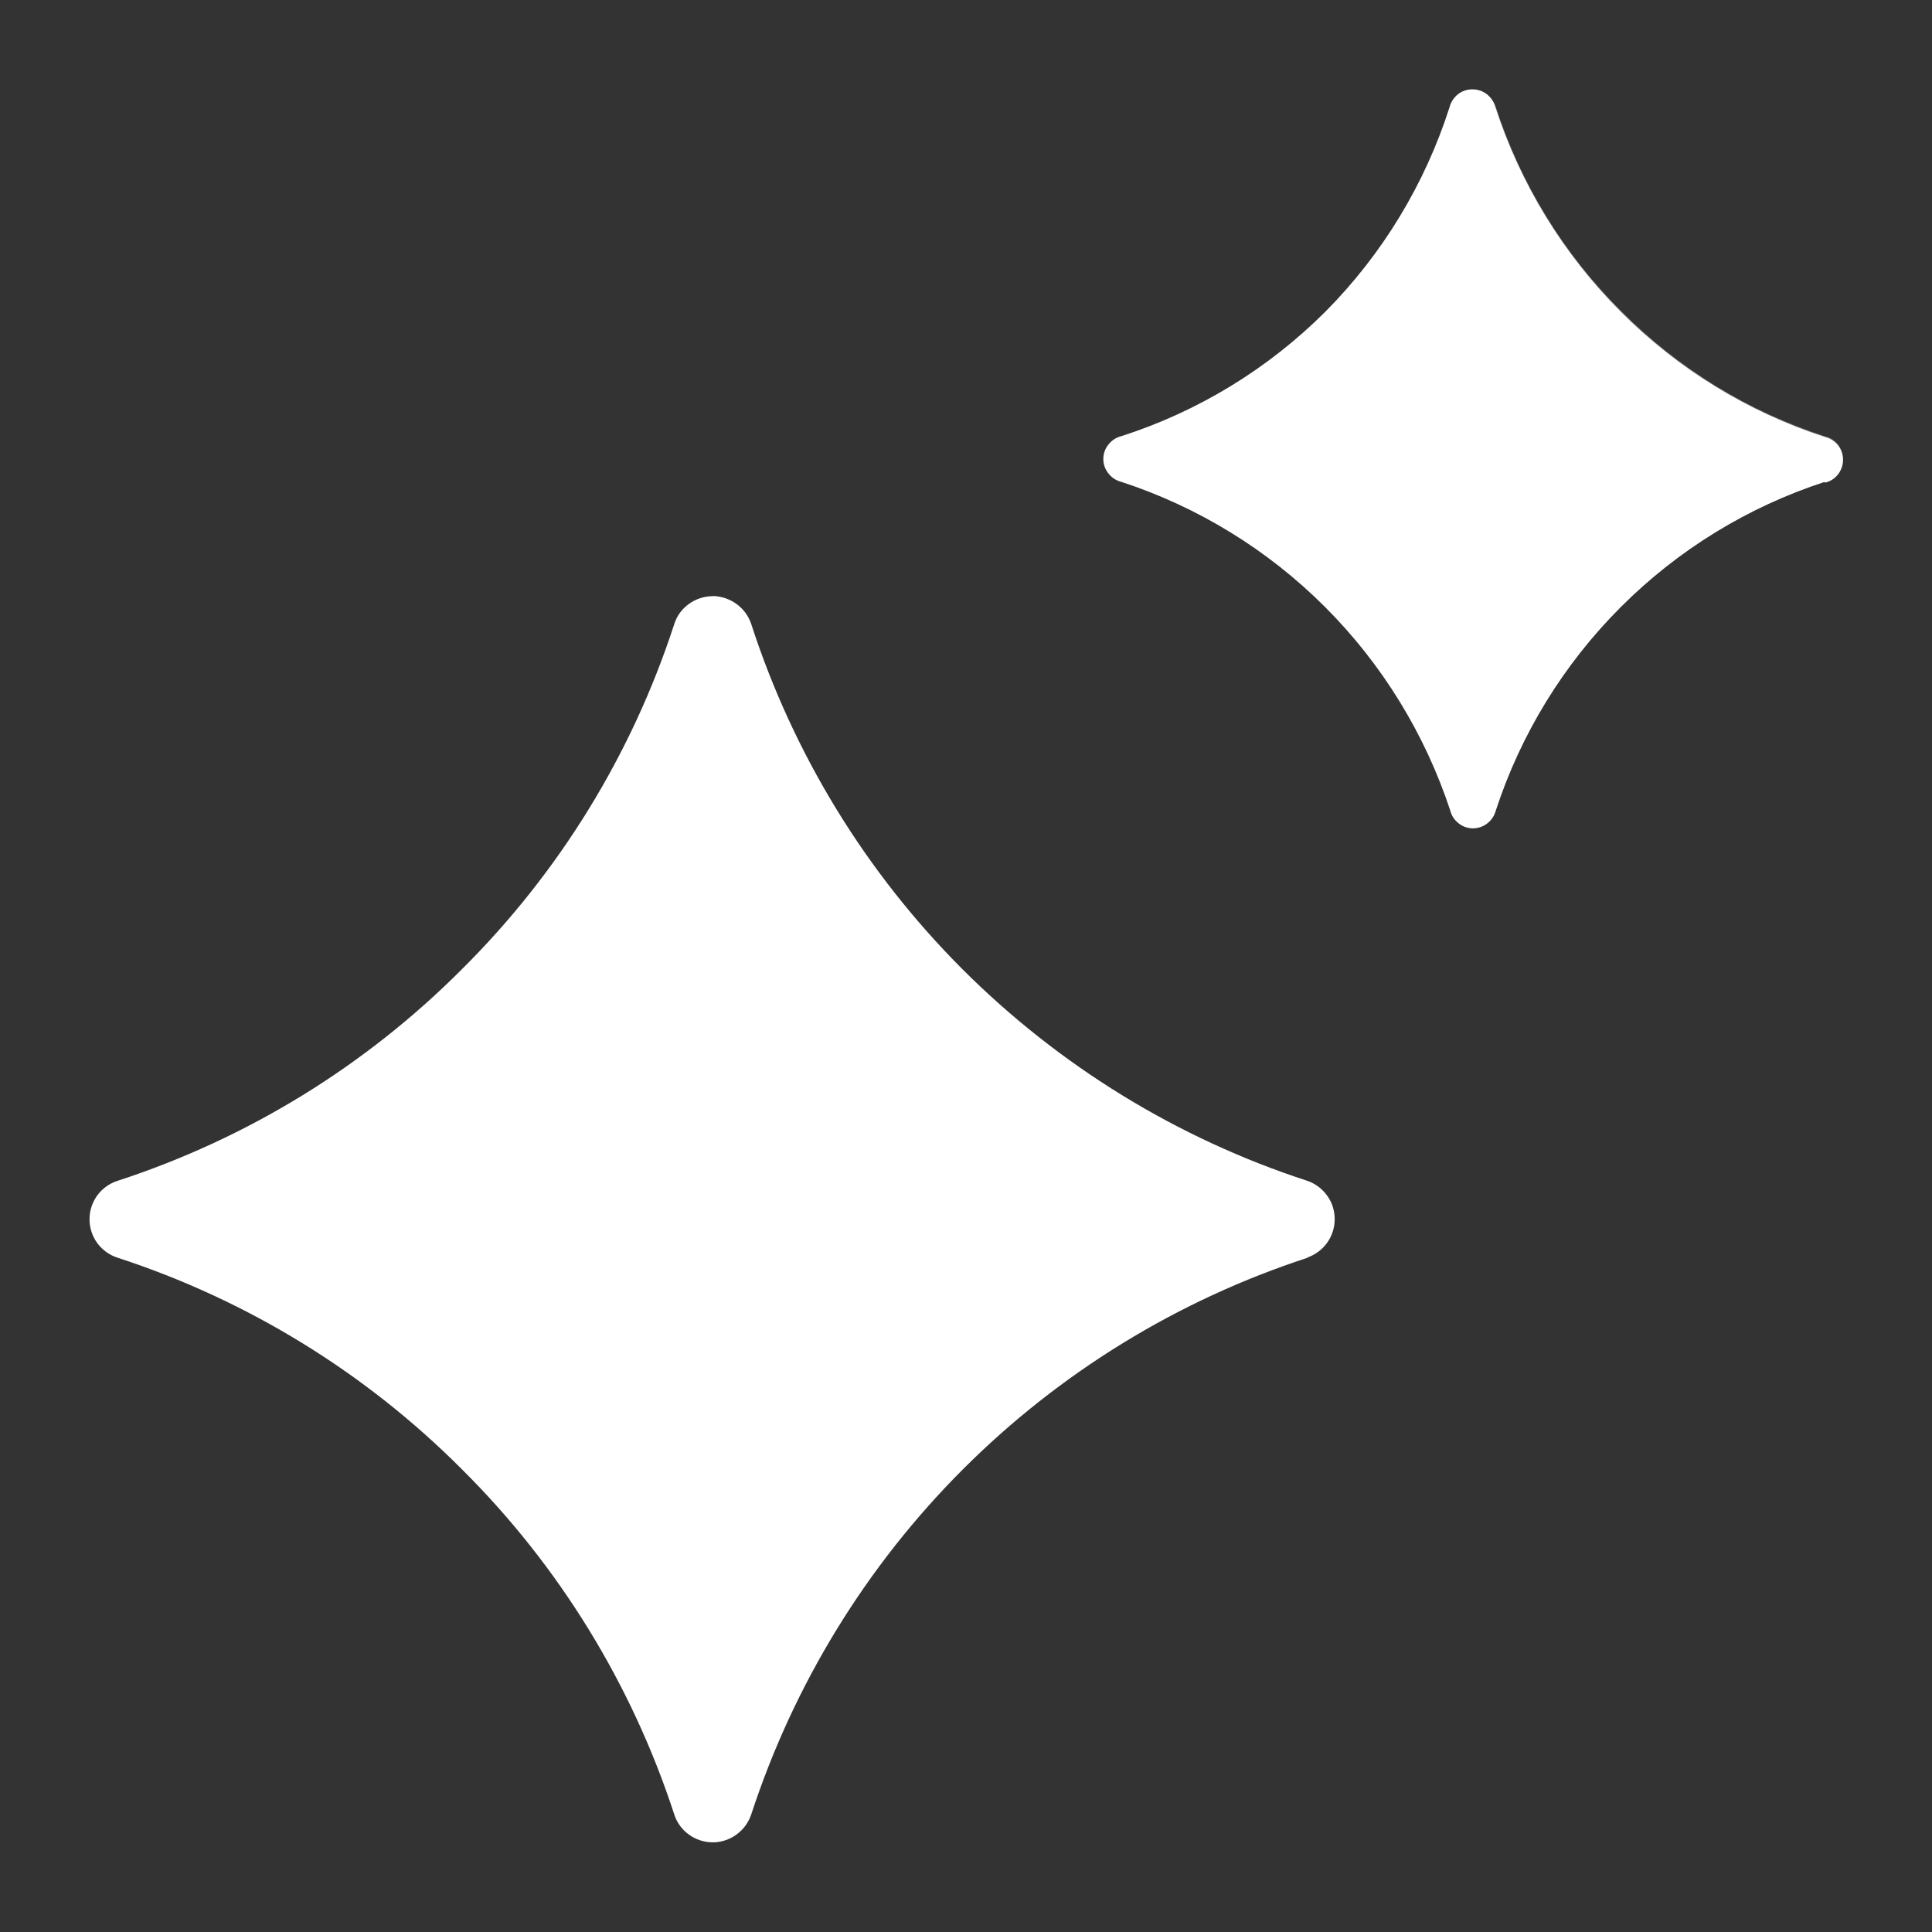 <svg width="12" height="12" viewBox="0 0 12 12" fill="none" xmlns="http://www.w3.org/2000/svg">
<rect x="0" y="0" width="12" height="12" fill="#333333" stroke="none"/>
<path d="M8.125 7.811C7.317 8.074 6.582 8.525 5.981 9.126C5.38 9.727 4.93 10.462 4.666 11.27C4.649 11.32 4.617 11.364 4.574 11.395C4.531 11.426 4.48 11.443 4.427 11.443C4.374 11.443 4.322 11.426 4.279 11.395C4.236 11.364 4.204 11.32 4.188 11.27C3.924 10.461 3.473 9.726 2.869 9.126C2.27 8.525 1.537 8.075 0.731 7.812C0.68 7.796 0.636 7.764 0.604 7.721C0.573 7.678 0.556 7.626 0.556 7.573C0.556 7.52 0.573 7.468 0.604 7.425C0.636 7.382 0.68 7.35 0.731 7.334C1.538 7.071 2.27 6.621 2.869 6.02C3.473 5.42 3.925 4.685 4.188 3.876C4.204 3.825 4.236 3.782 4.279 3.751C4.322 3.72 4.374 3.703 4.427 3.703C4.48 3.703 4.531 3.72 4.574 3.751C4.617 3.782 4.649 3.825 4.666 3.876C4.928 4.684 5.377 5.418 5.977 6.019C6.578 6.62 7.312 7.071 8.119 7.334C8.169 7.351 8.212 7.383 8.243 7.426C8.274 7.468 8.29 7.52 8.29 7.572C8.29 7.625 8.274 7.676 8.243 7.719C8.212 7.762 8.169 7.794 8.119 7.811H8.125Z" fill="white"/>
<path d="M11.333 2.993C10.856 3.148 10.422 3.415 10.067 3.77C9.712 4.125 9.446 4.558 9.29 5.035C9.282 5.067 9.264 5.094 9.238 5.114C9.213 5.134 9.181 5.145 9.149 5.145C9.117 5.145 9.085 5.134 9.06 5.114C9.034 5.094 9.016 5.067 9.008 5.035C8.851 4.559 8.585 4.125 8.23 3.77C7.875 3.415 7.442 3.149 6.965 2.993C6.933 2.985 6.905 2.967 6.885 2.941C6.864 2.915 6.853 2.884 6.853 2.851C6.853 2.818 6.864 2.786 6.885 2.761C6.905 2.735 6.933 2.717 6.965 2.709C7.442 2.556 7.876 2.291 8.231 1.937C8.586 1.58 8.851 1.143 9.004 0.664C9.012 0.633 9.031 0.605 9.056 0.585C9.082 0.565 9.113 0.555 9.145 0.555C9.178 0.555 9.209 0.565 9.235 0.585C9.26 0.605 9.279 0.633 9.287 0.664C9.443 1.144 9.71 1.58 10.067 1.937C10.422 2.293 10.857 2.56 11.335 2.715C11.367 2.723 11.395 2.741 11.416 2.766C11.436 2.792 11.447 2.824 11.447 2.857C11.447 2.889 11.436 2.921 11.416 2.947C11.395 2.973 11.367 2.991 11.335 2.998L11.333 2.993Z" fill="white"/>
<path opacity="0.5" d="M8.107 7.811C7.299 8.075 6.565 8.526 5.963 9.127C5.362 9.728 4.912 10.462 4.648 11.271C4.633 11.318 4.604 11.36 4.565 11.391C4.526 11.422 4.478 11.44 4.429 11.443C4.429 11.425 4.423 3.776 4.429 3.701C4.478 3.704 4.526 3.723 4.565 3.753C4.604 3.784 4.633 3.826 4.648 3.874C4.91 4.682 5.36 5.417 5.961 6.018C6.562 6.619 7.297 7.069 8.105 7.332C8.156 7.348 8.201 7.38 8.232 7.423C8.264 7.466 8.281 7.519 8.281 7.572C8.281 7.626 8.264 7.678 8.232 7.721C8.201 7.764 8.156 7.796 8.105 7.813L8.107 7.811Z" fill="white"/>
<path opacity="0.5" d="M11.332 2.993C10.855 3.149 10.421 3.415 10.067 3.77C9.712 4.125 9.445 4.559 9.29 5.036C9.28 5.066 9.262 5.092 9.236 5.11C9.211 5.129 9.18 5.139 9.148 5.138V0.562C9.18 0.561 9.211 0.571 9.236 0.589C9.262 0.608 9.28 0.634 9.29 0.664C9.445 1.142 9.712 1.577 10.068 1.932C10.423 2.289 10.857 2.556 11.336 2.711C11.368 2.718 11.396 2.736 11.416 2.762C11.437 2.788 11.447 2.82 11.447 2.852C11.447 2.885 11.437 2.917 11.416 2.942C11.396 2.968 11.368 2.986 11.336 2.994L11.332 2.993Z" fill="white"/>
</svg>
